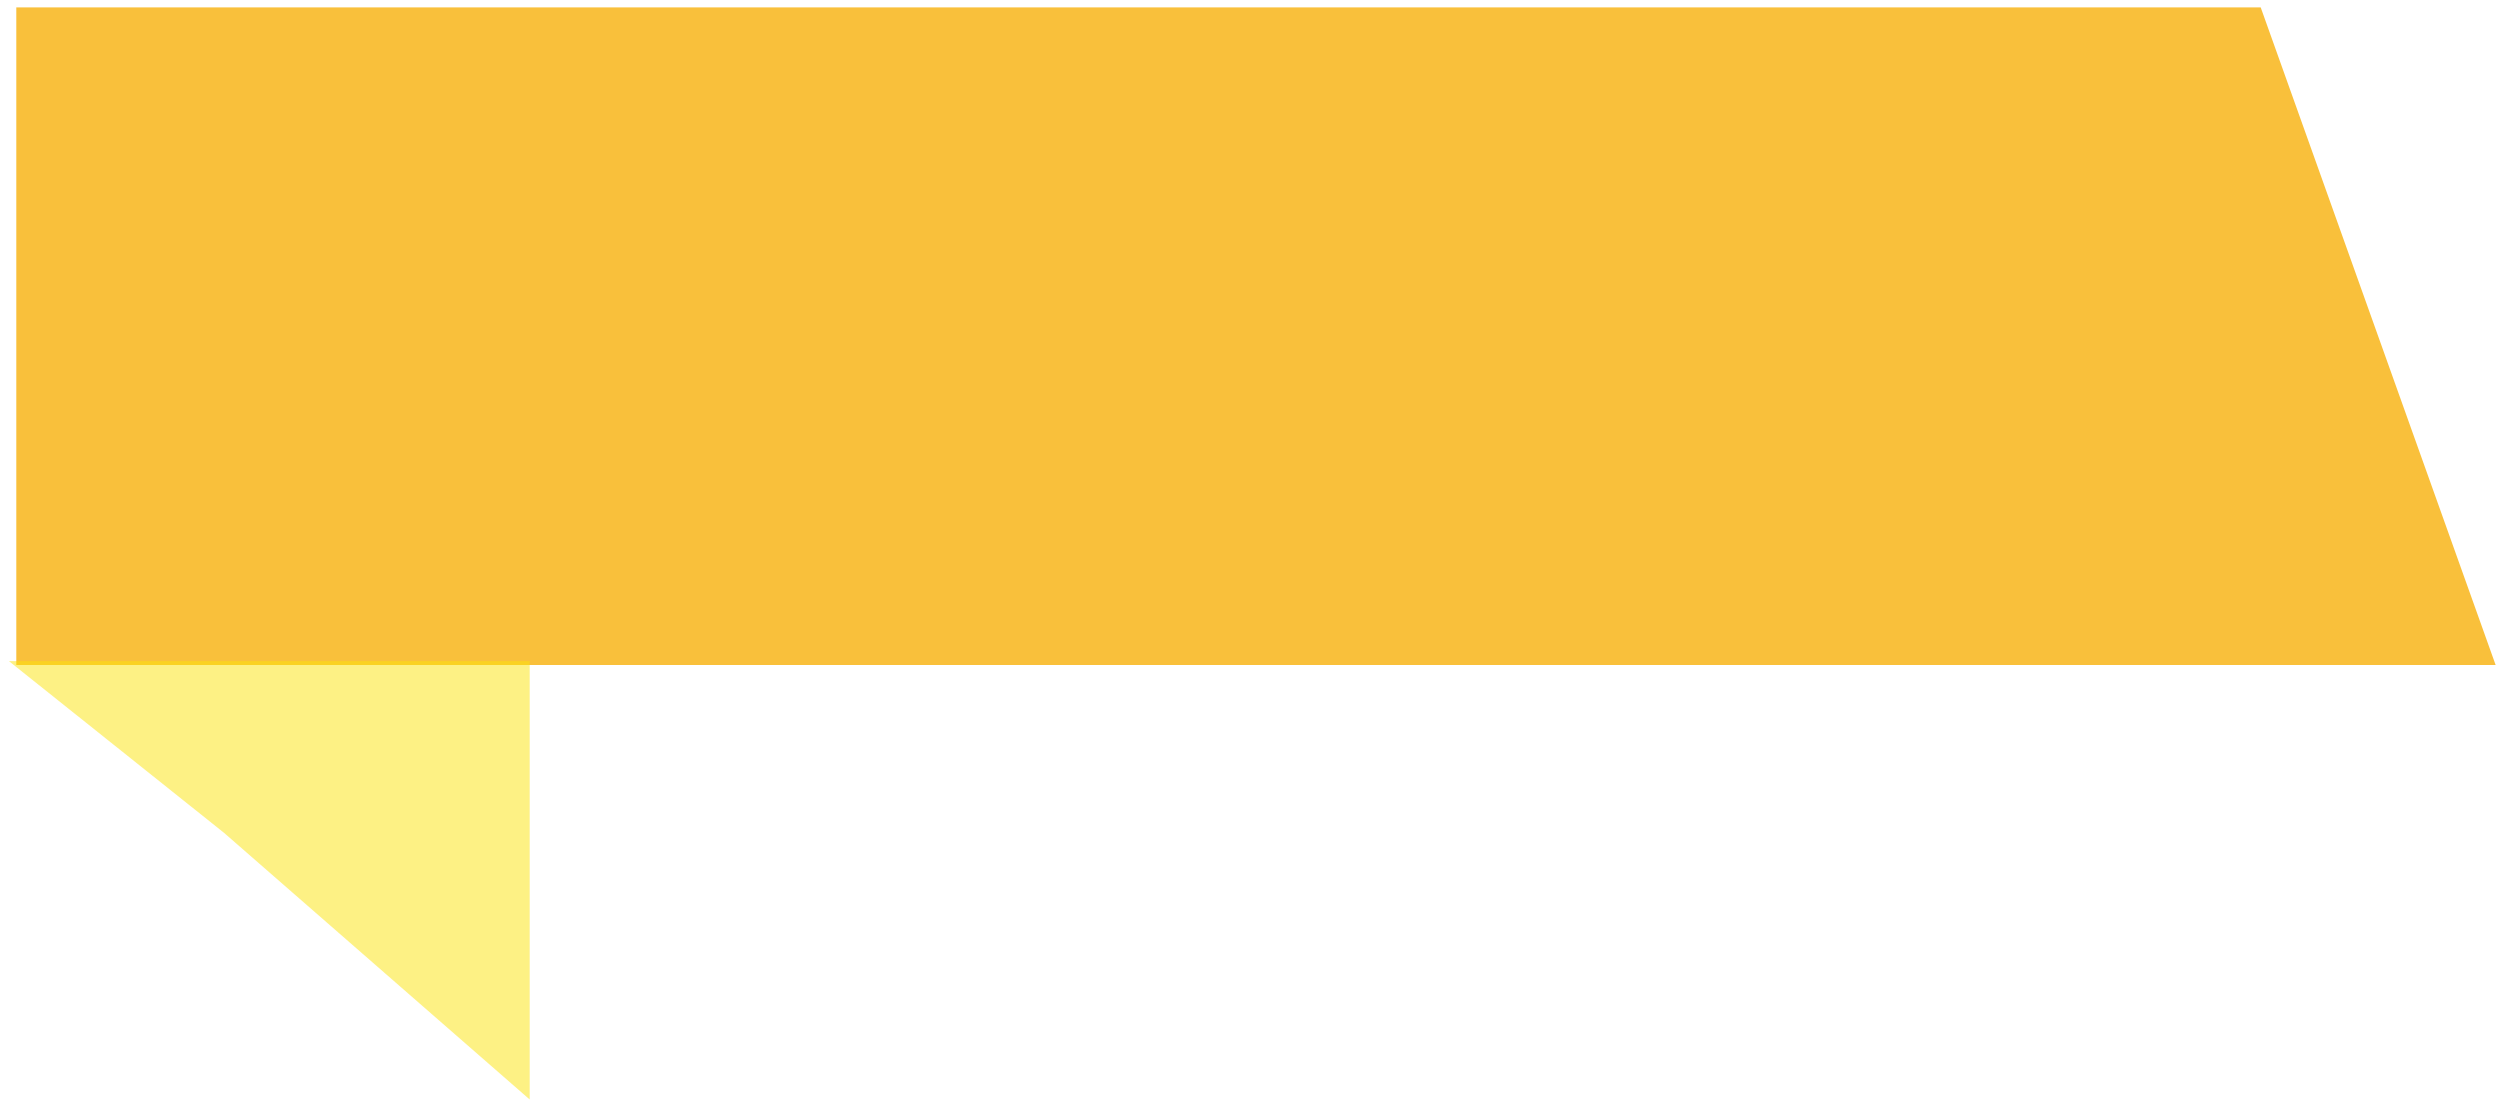 <svg width="195" height="86" viewBox="0 0 195 86" fill="none" xmlns="http://www.w3.org/2000/svg">
<path d="M1.271 0.578H176.335L194.659 51.869H1.271V0.578Z" fill="#F9C03B"/>
<path d="M0.695 51.567H41.315V85.761L17.473 64.96L0.695 51.567Z" fill="#FDE50B" fill-opacity="0.5"/>
</svg>
